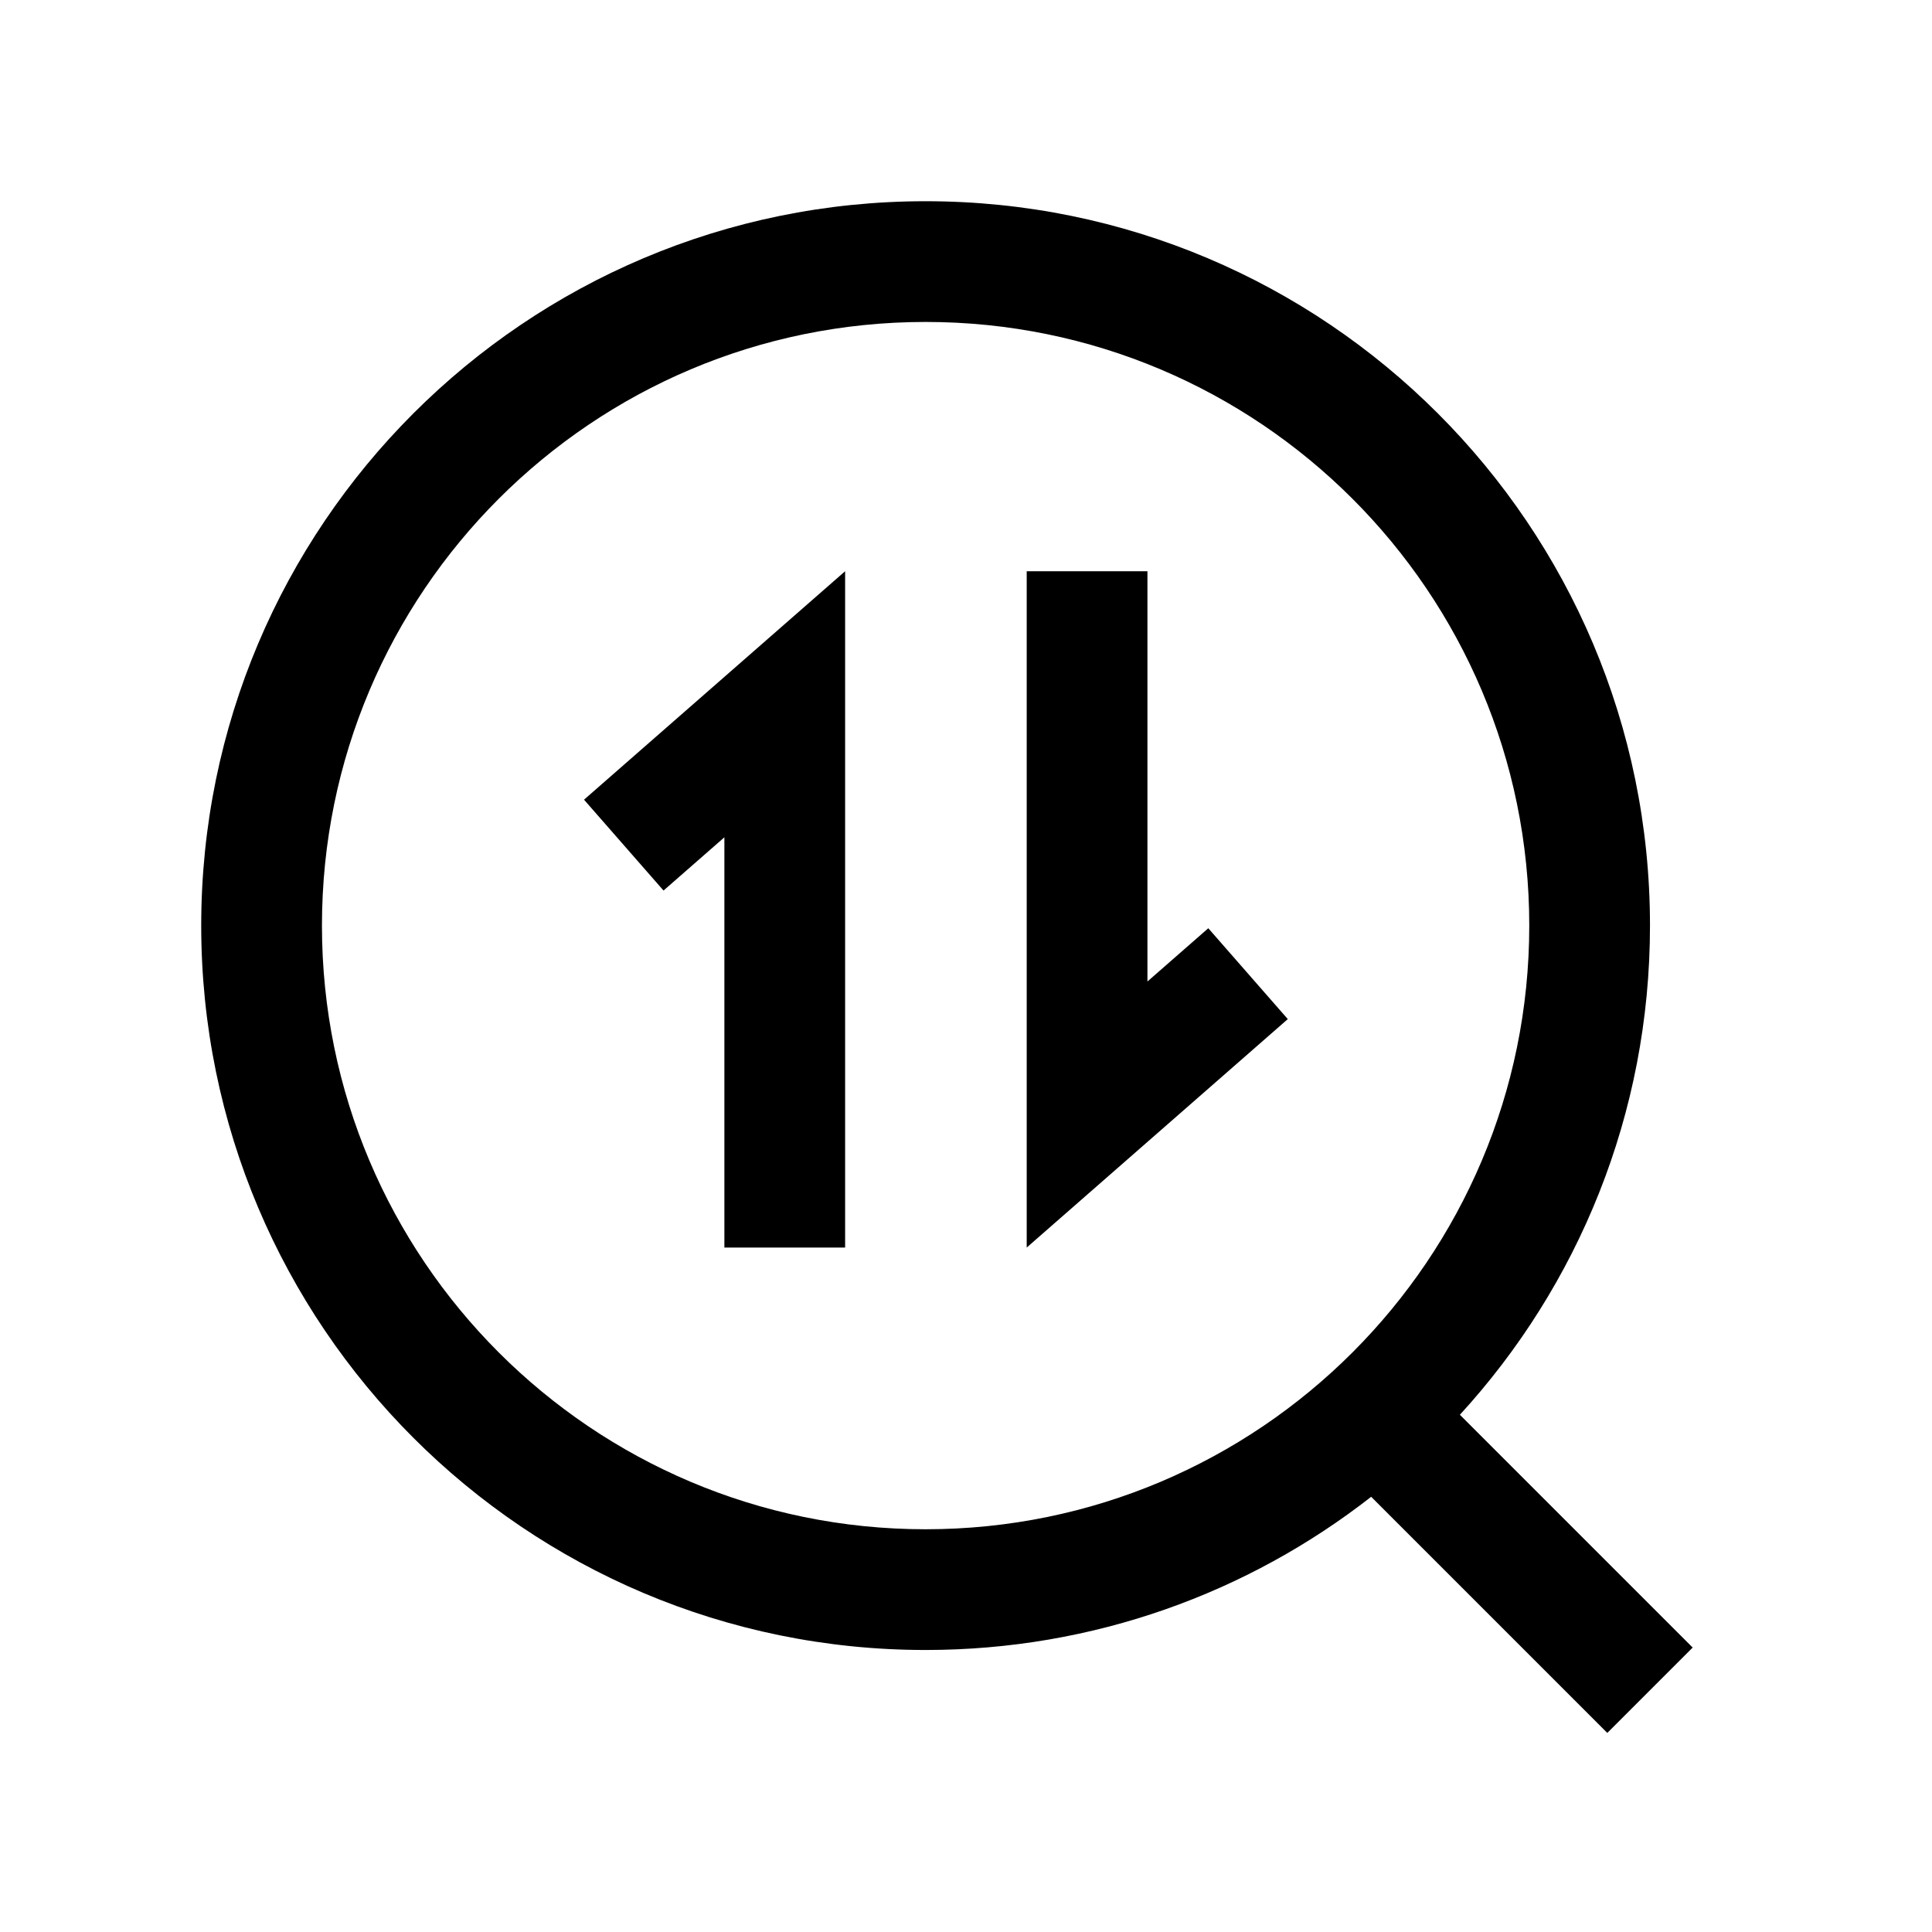 <svg class="icon" width="200" height="200" viewBox="0 0 1024 1024" xmlns="http://www.w3.org/2000/svg"><path d="M726.751 793.33c-65.132 50.88-147.106 81.2-236.161 81.2-212.044 0-383.94-171.896-383.94-383.94s171.896-383.94 383.94-383.94 383.94 171.896 383.94 383.94c0 99.938-38.183 190.957-100.756 259.266l123.38 123.38-45.248 45.248-125.155-125.155zM490.59 810.54c176.704 0 319.95-143.246 319.95-319.95 0-176.704-143.246-319.95-319.95-319.95-176.704 0-319.95 143.246-319.95 319.95 0 176.704 143.246 319.95 319.95 319.95zM383.94 443.785l-32.256 28.224-42.138-48.158L447.93 302.765V661.23h-63.99V443.785zm224.226 76.426l32.256-28.224 42.138 48.157L544.176 661.23V302.765h63.99v217.446z"/></svg>